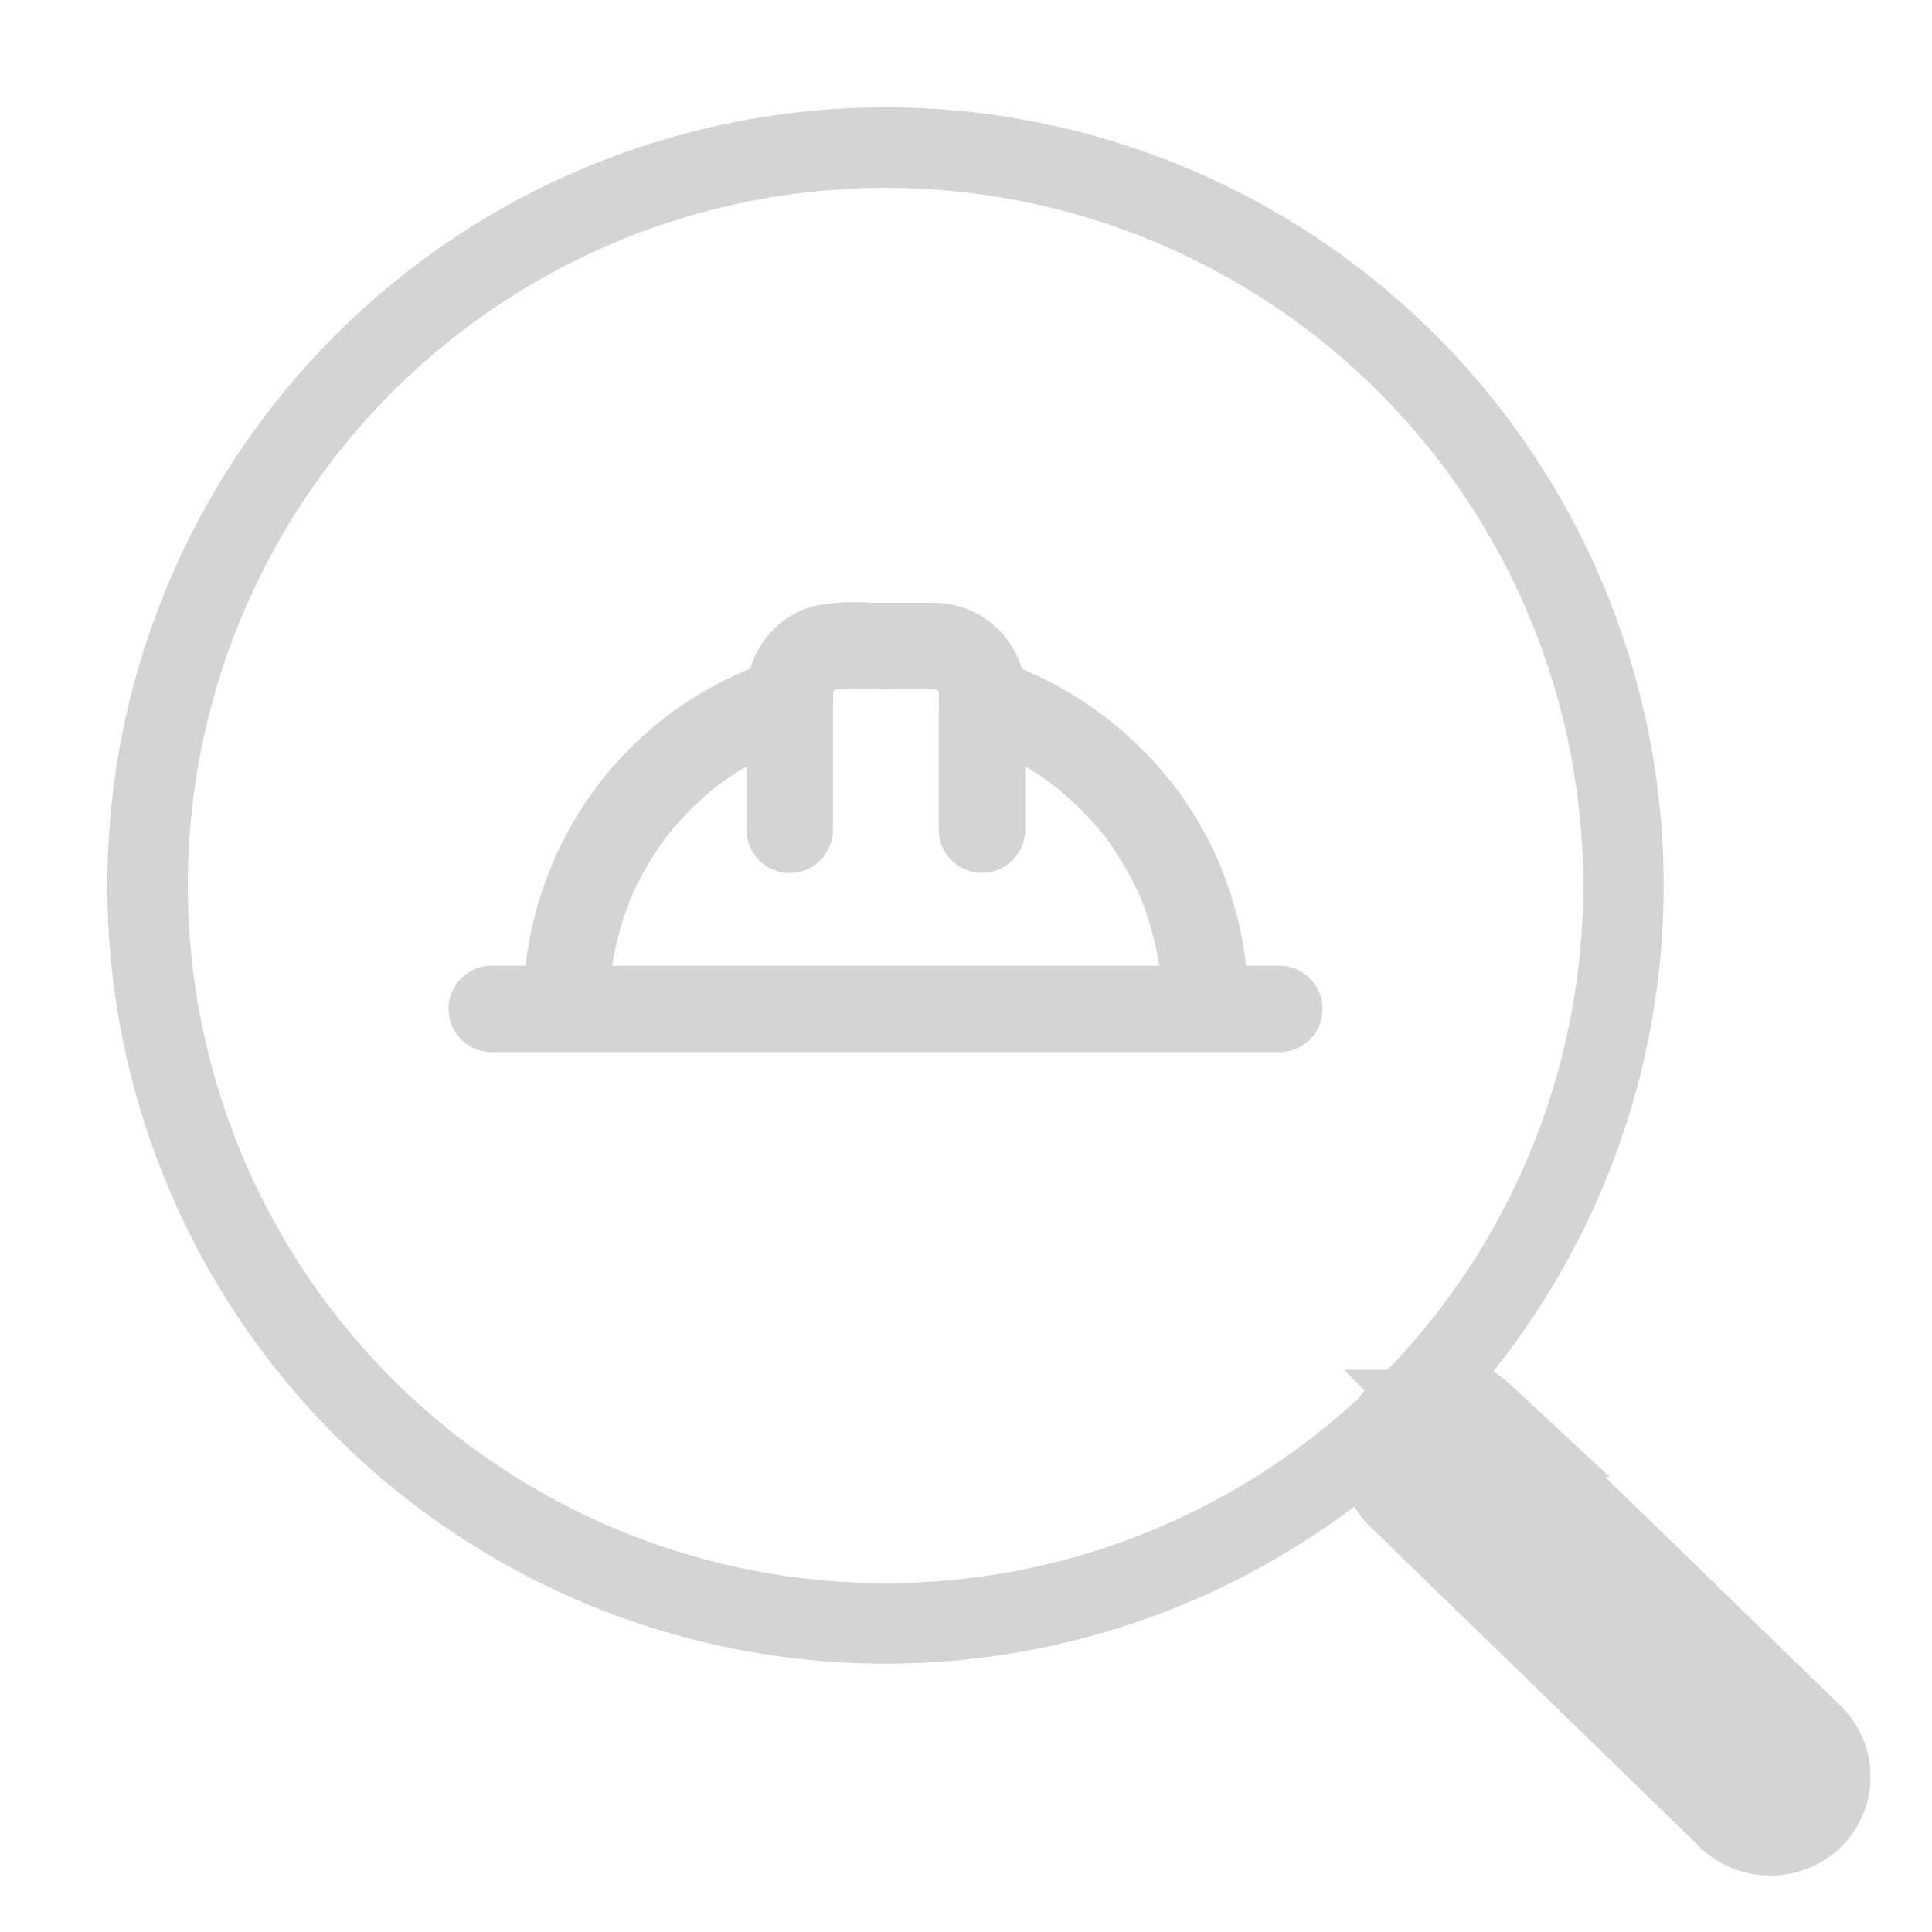 <svg xmlns="http://www.w3.org/2000/svg" width="36" height="36" viewBox="0 0 36 36">
    <path data-name="사각형 143271" style="fill:none" d="M0 0h36v36H0z"/>
    <path data-name="패스 11160" d="m686.122 687.383 2.573 2.5 3.372 3.278.2.2a.9.9 0 0 0 1.233-.006.841.841 0 0 0-.007-1.2l-2.573-2.5-3.372-3.278-.2-.2a.9.9 0 0 0-1.233.006.841.841 0 0 0 .007 1.2z" transform="translate(-659.894 -659.654)" style="stroke-width:2px;stroke:#d4d4d4;fill:#d4d4d4"/>
    <g data-name="그룹 5368">
        <path data-name="패스 11162" d="M180.592 289.115a6.3 6.3 0 0 1 .056-.82l-.029.207a6.11 6.11 0 0 1 .264-1.11c.028-.083.059-.165.091-.247.074-.189-.062.142-.008.017l.061-.136a5.8 5.8 0 0 1 .557-.961l.065-.09a6.856 6.856 0 0 1 .175-.21 5.991 5.991 0 0 1 .828-.784l-.165.128a6.077 6.077 0 0 1 1.373-.8l-.2.083q.243-.1.494-.18a.8.8 0 1 0-.417-1.555 6.758 6.758 0 0 0-3.293 2.262 6.884 6.884 0 0 0-1.46 3.948v.237a.805.805 0 1 0 1.61.011z" transform="translate(-169.23 -270.385)" style="fill:#d4d4d4"/>
        <path data-name="패스 11163" d="M335.66 249.168v-2.181a4.569 4.569 0 0 1 .007-.473l-.029.207a1.15 1.15 0 0 1 .029-.141.755.755 0 0 1 .023-.067c-.085.233-.051.123-.019.064.094-.168-.107.121-.023.024a.886.886 0 0 1 .127-.117l-.165.128a1.041 1.041 0 0 1 .18-.105l-.2.083a1 1 0 0 1 .24-.066l-.214.028a9.854 9.854 0 0 1 1.01-.007 10.125 10.125 0 0 1 1.036.007l-.207-.029a1.157 1.157 0 0 1 .141.029q.034.01.067.023c-.233-.085-.123-.051-.064-.019.168.094-.121-.107-.024-.023a.885.885 0 0 1 .117.127l-.128-.165a1.044 1.044 0 0 1 .105.18l-.083-.2a1.009 1.009 0 0 1 .066.24l-.028-.214a4.4 4.4 0 0 1 .007.454v2.2a.805.805 0 0 0 1.61.012v-1.992a4.337 4.337 0 0 0-.054-.982 1.709 1.709 0 0 0-1.692-1.259h-1.12a3.815 3.815 0 0 0-1.136.075 1.72 1.72 0 0 0-1.191 1.672v2.476a.8.8 0 1 0 1.61.012z" transform="translate(-320.138 -233.701)" style="fill:#d4d4d4"/>
        <path data-name="패스 11164" d="M127.843 498.836h14.674a.805.805 0 0 0 .012-1.61h-14.675a.805.805 0 0 0-.012 1.61z" transform="translate(-118.685 -479.231)" style="fill:#d4d4d4"/>
        <path data-name="패스 11161" d="M468.225 284.26q.2.063.39.138c.054.021.191.079-.051-.023l.1.045c.068.03.135.062.2.095a5.944 5.944 0 0 1 .765.451c.061.042.12.086.179.13-.235-.176-.014-.009.039.035.114.093.224.192.331.293a6 6 0 0 1 .593.655l-.128-.165a6.084 6.084 0 0 1 .8 1.373l-.083-.2a6.053 6.053 0 0 1 .4 1.5l-.028-.214a6.308 6.308 0 0 1 .051.781.805.805 0 0 0 1.61.012 6.755 6.755 0 0 0-1.231-3.889 6.931 6.931 0 0 0-3.3-2.5 5.374 5.374 0 0 0-.214-.072.8.8 0 0 0-.425 1.553z" transform="translate(-450.136 -270.434)" style="fill:#d4d4d4"/>
    </g>
    <g data-name="타원 1515" transform="translate(2 2)" style="stroke-width:1.5px;stroke:#d4d4d4;fill:none">
        <circle cx="14.5" cy="14.5" r="14.5" style="stroke:none"/>
        <circle cx="14.5" cy="14.5" r="13.75" style="fill:none"/>
    </g>
</svg>
